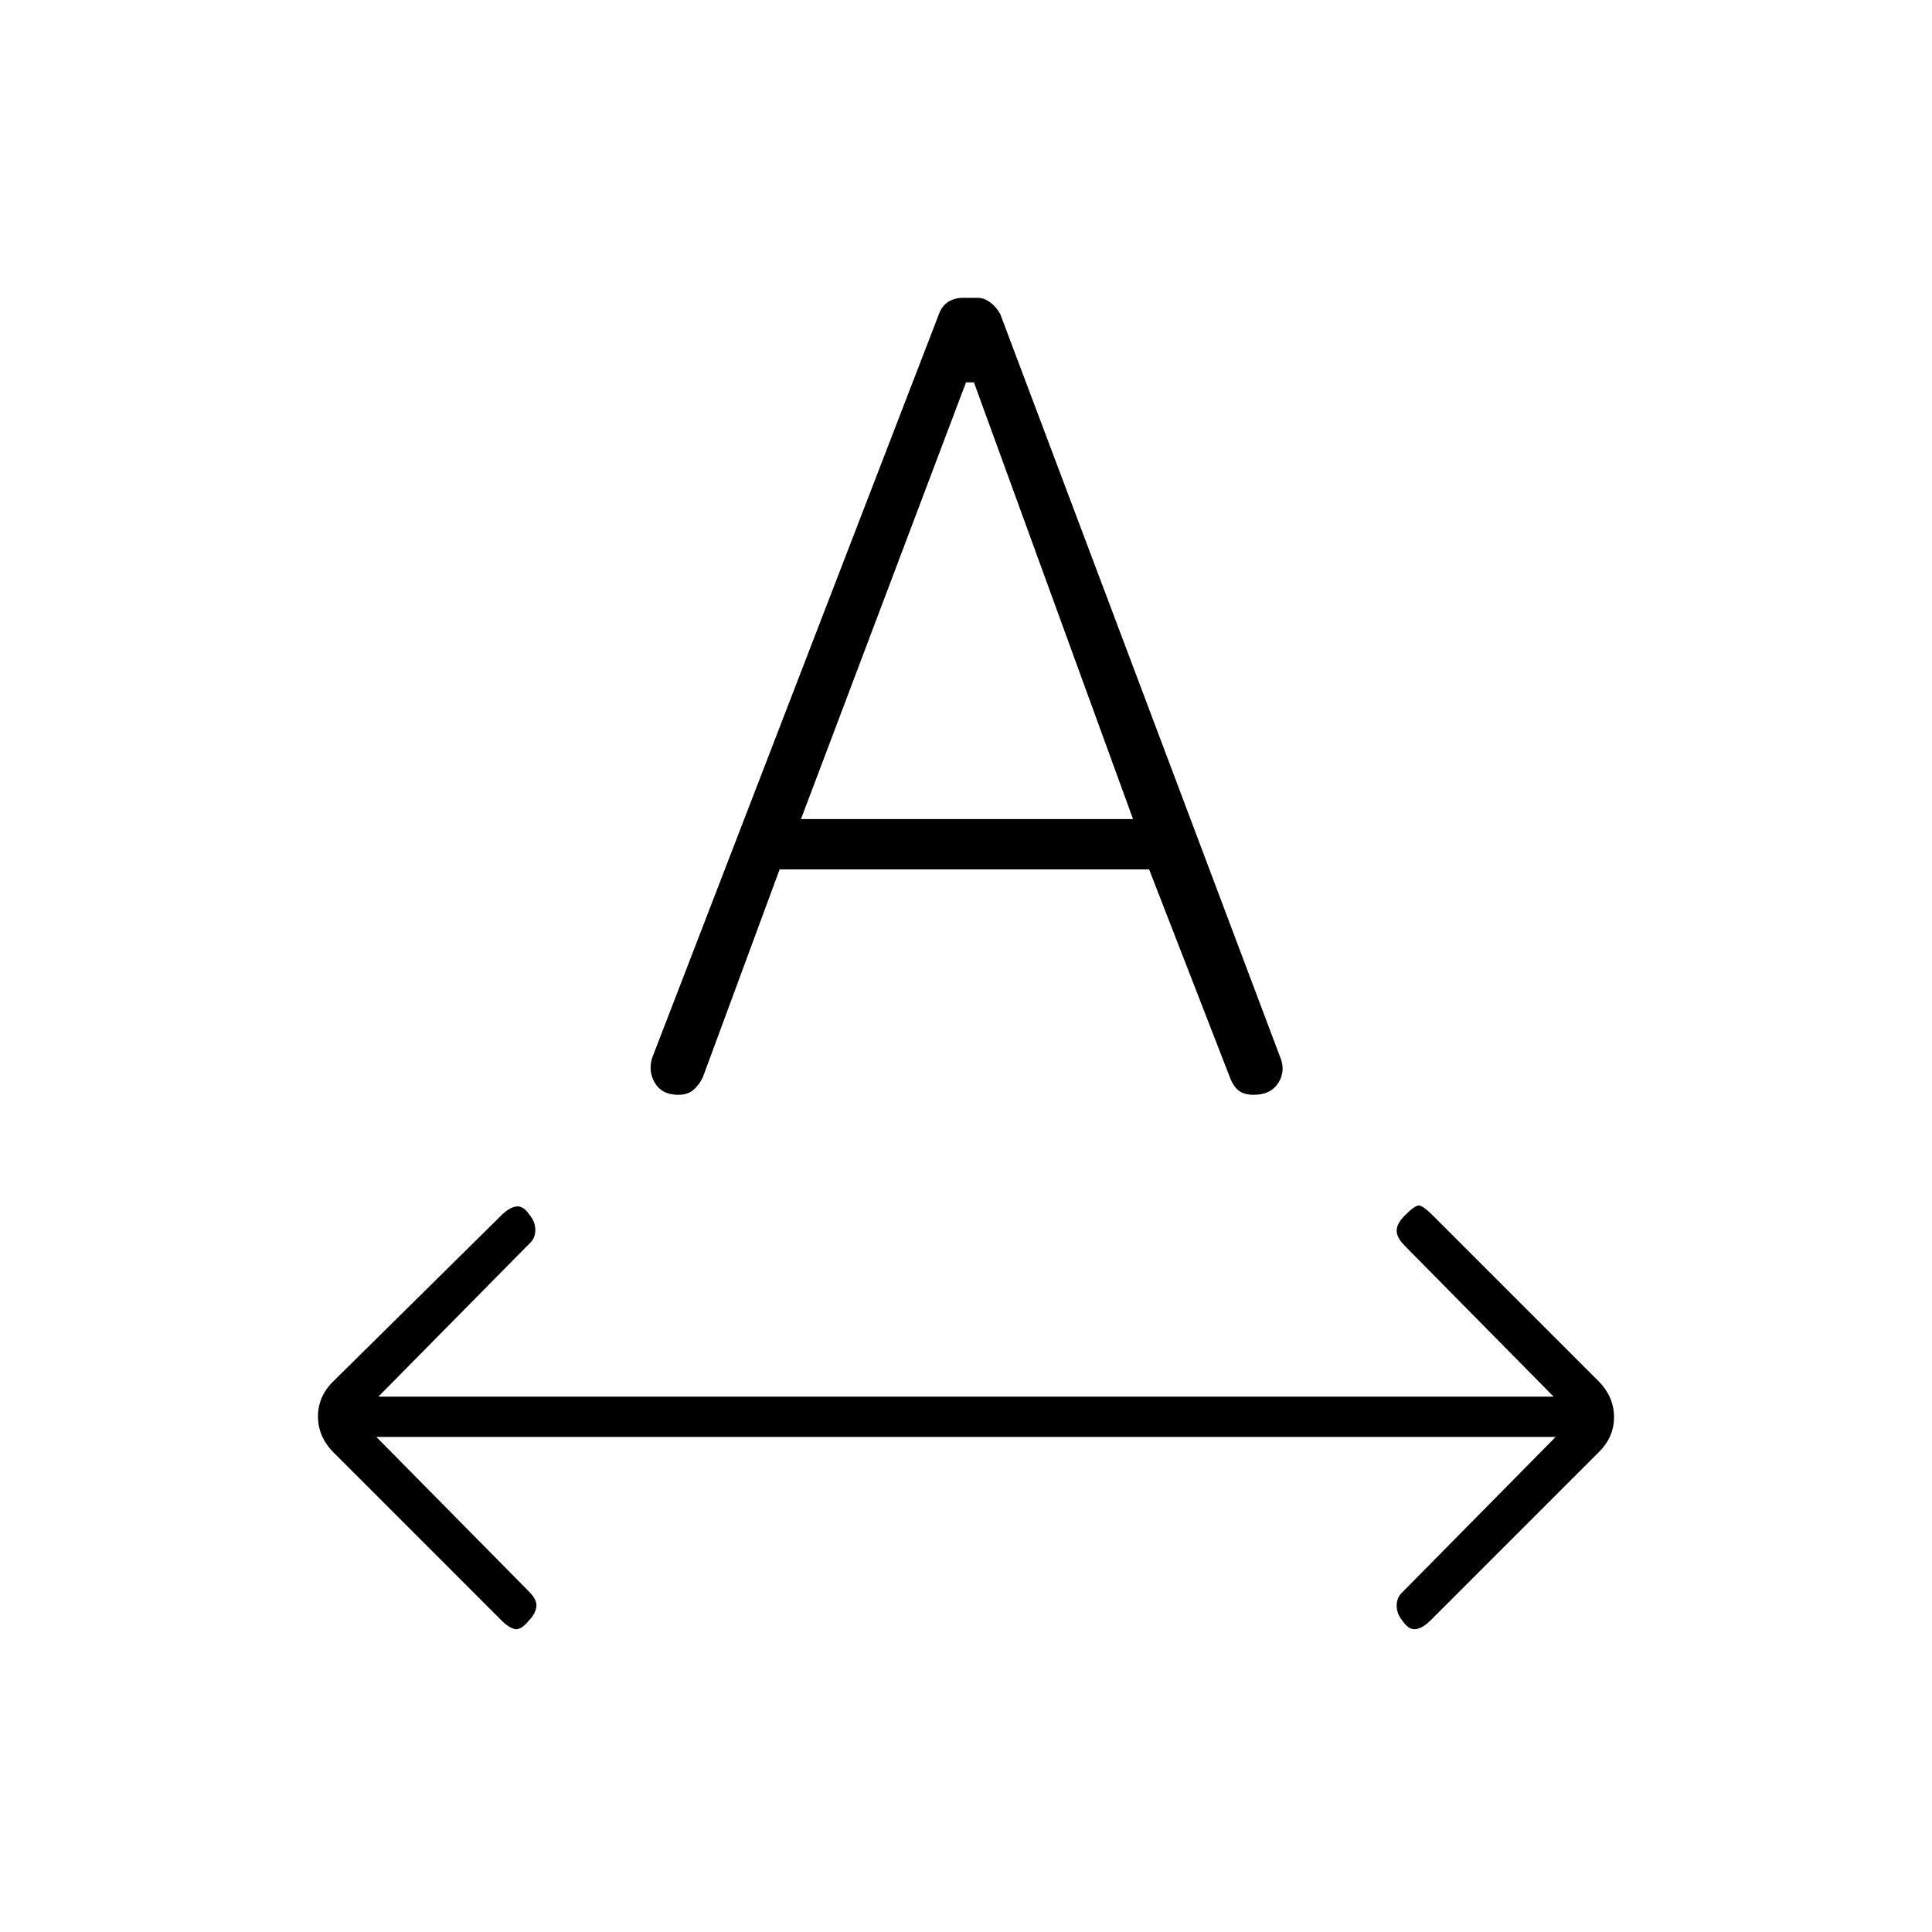 <svg xmlns="http://www.w3.org/2000/svg" height="20" viewBox="0 -960 960 960" width="20"><path d="M263-155q-4 5-7 4.5t-7-4.5l-83.138-83.138Q158-246 158-256.182T166-274l83-82q4-4 7.5-4.5t6.5 4.022q3 3.478 3 7.645 0 4.166-3 6.833l-75 76h584l-74-75q-4-4-4-7.5t4-7.5q5-5 7-5t7 5l82.138 82.138Q802-266 802-255.818T794-238l-83 83q-4 4-7.5 4.5t-6.5-4.022q-3-3.478-3-7.645 0-4.166 3-6.833l76-77H187l76 77q4 4 3.5 7.5T263-155Zm61-279.213L467.037-805.18Q469-809 472-810.5q3-1.5 6.077-1.5h7.846q3.077 0 6.077 2.229t5 5.771l139 369q3 7-.763 13T623-416q-4.676 0-7.397-2T611-425l-40-103H387.395l-38.21 103.411q-1.901 3.803-4.679 6.196Q341.728-416 337-416q-8 0-11.5-5.746t-1.5-12.467ZM398-553h165l-79.059-217H480l-82 217Z"/></svg>